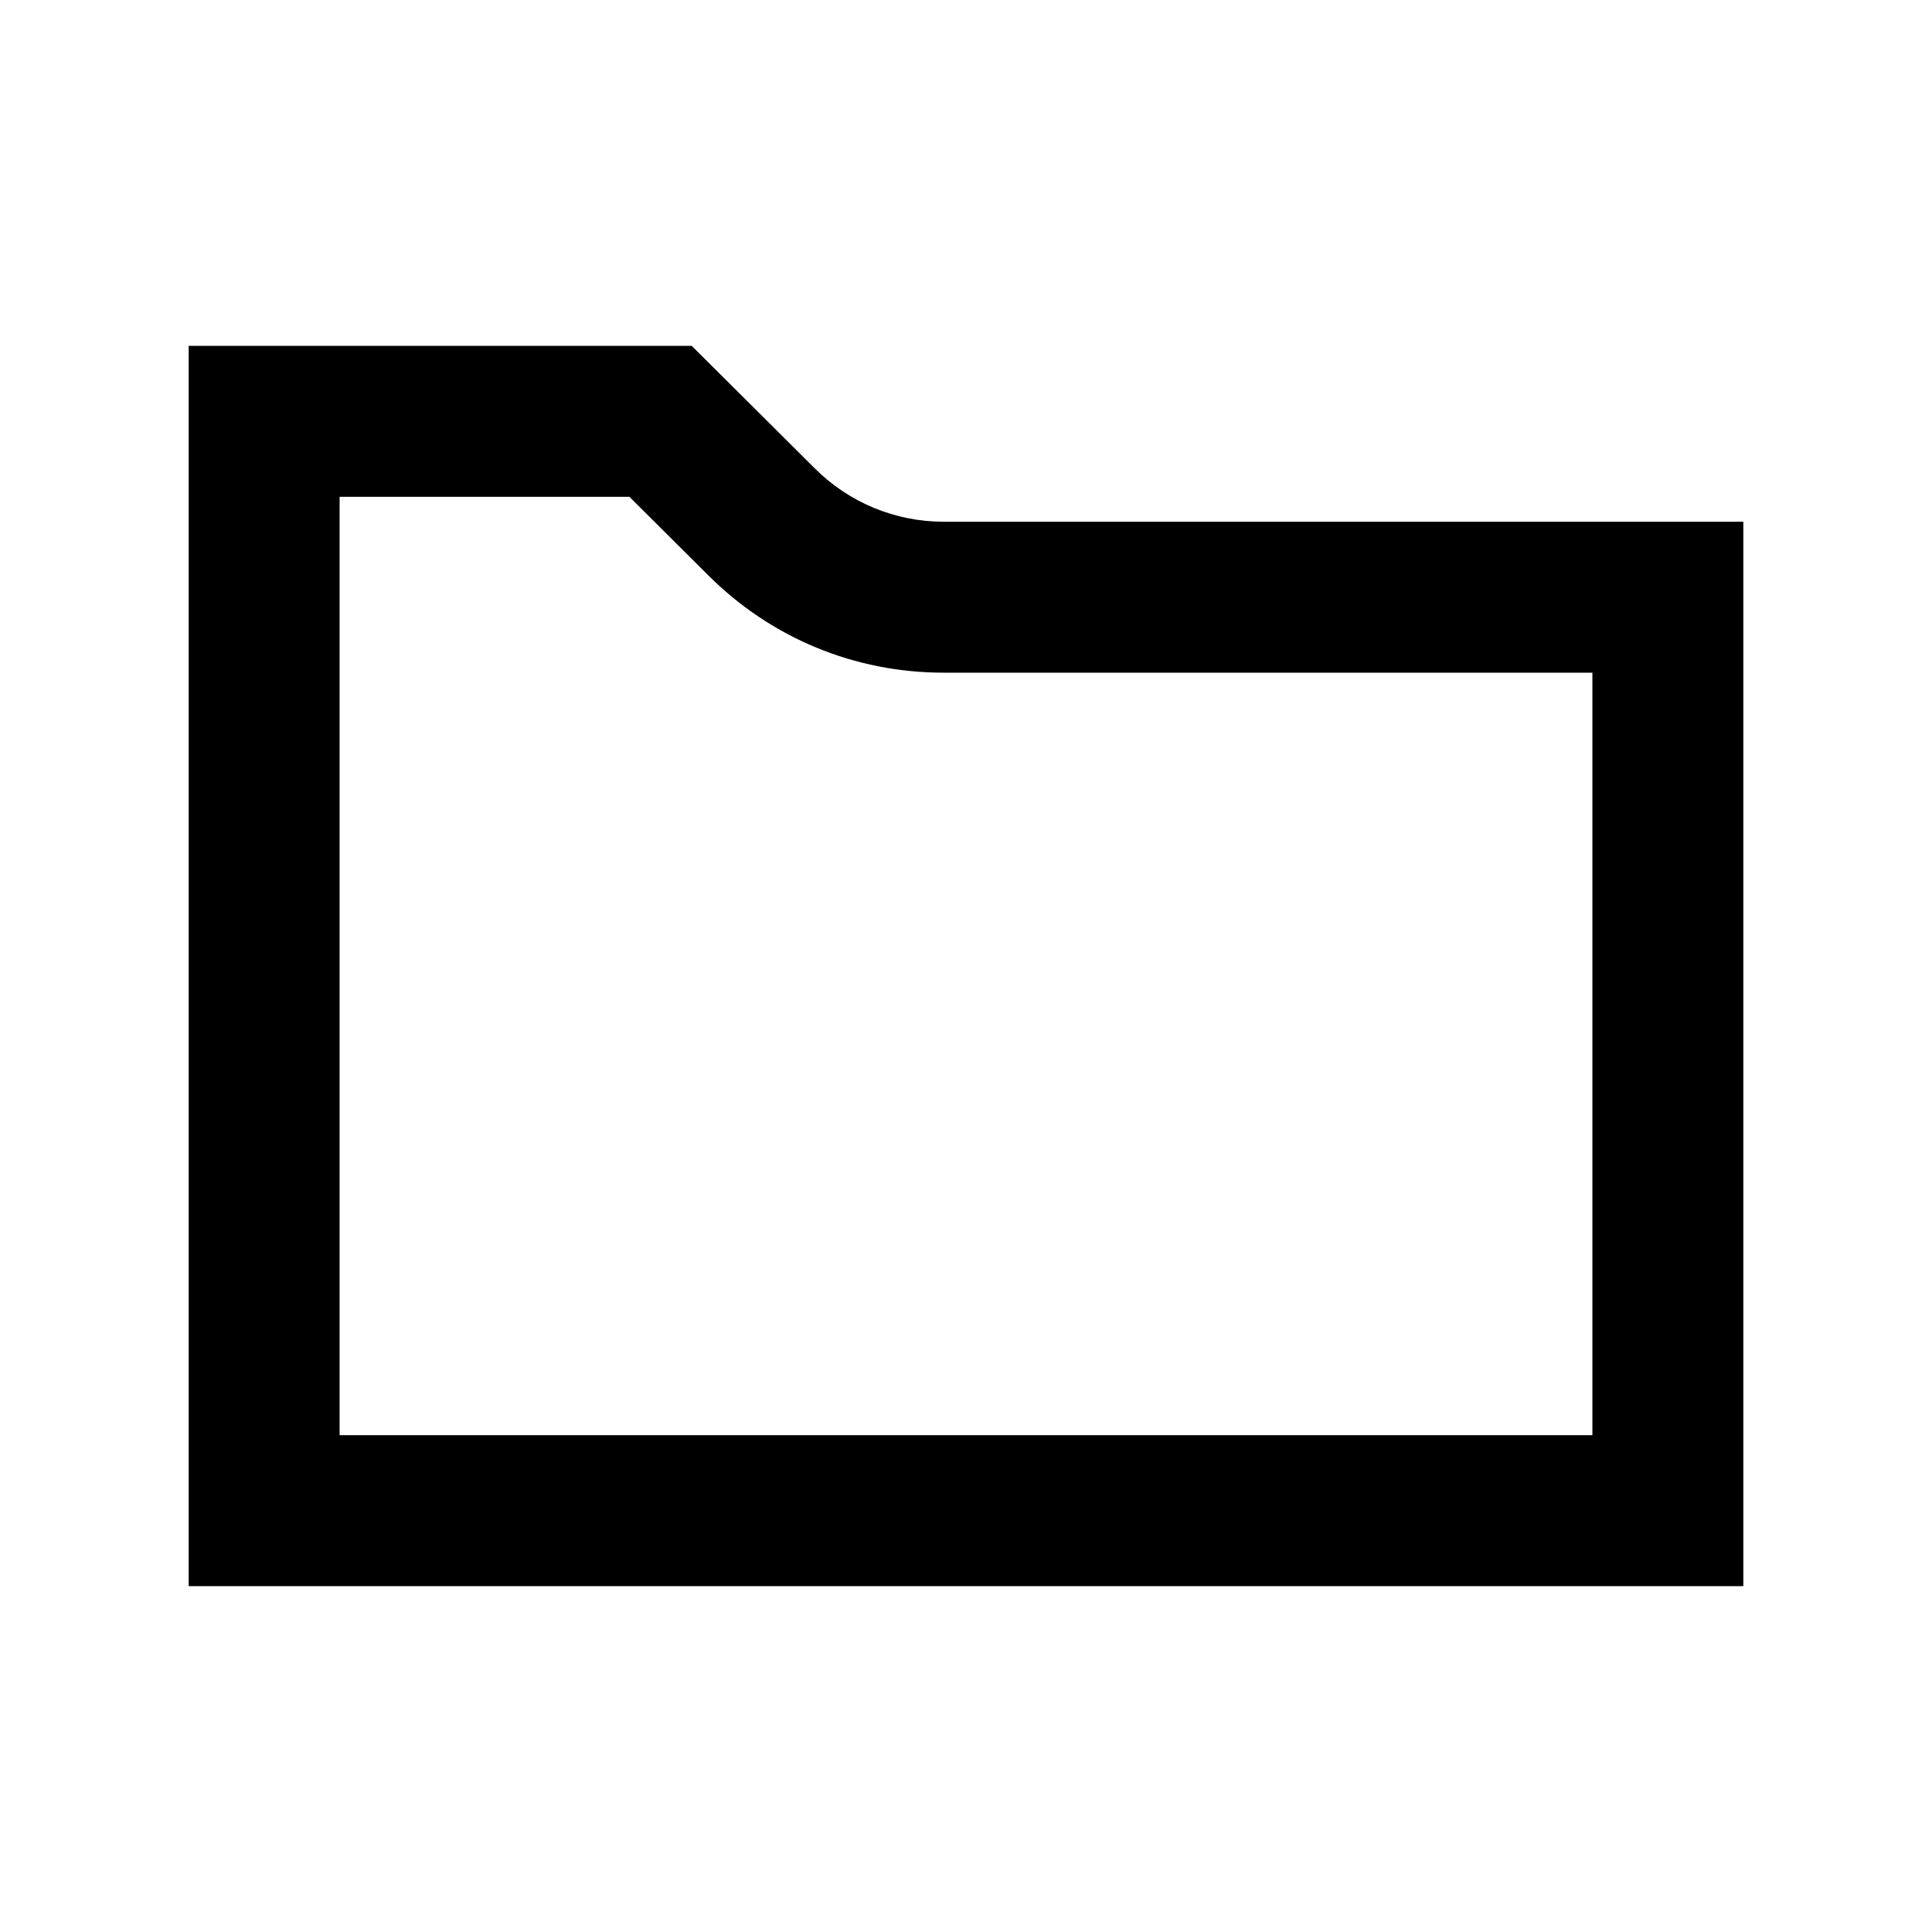 <?xml version="1.0" encoding="utf-8"?>


<!-- The icon can be used freely in both personal and commercial projects with no attribution required, but always appreciated. 
You may NOT sub-license, resell, rent, redistribute or otherwise transfer the icon without express written permission from iconmonstr.com -->


<!DOCTYPE svg PUBLIC "-//W3C//DTD SVG 1.1//EN" "http://www.w3.org/Graphics/SVG/1.1/DTD/svg11.dtd">

<svg version="1.1" xmlns="http://www.w3.org/2000/svg" xmlns:xlink="http://www.w3.org/1999/xlink" x="0px" y="0px"

	 width="512px" height="512px" viewBox="0 0 512 512" enable-background="new 0 0 512 512" xml:space="preserve">

<path id="folder-2-icon" d="M166.801,131.66l20.984,20.893c16.654,16.581,38.769,25.712,62.27,25.712H422V380.34H90V131.66H166.801

	 M183.317,91.66H50v328.68h412V138.265H250.055c-12.762,0-25.004-5.055-34.048-14.059L183.317,91.66z"/>

</svg>

